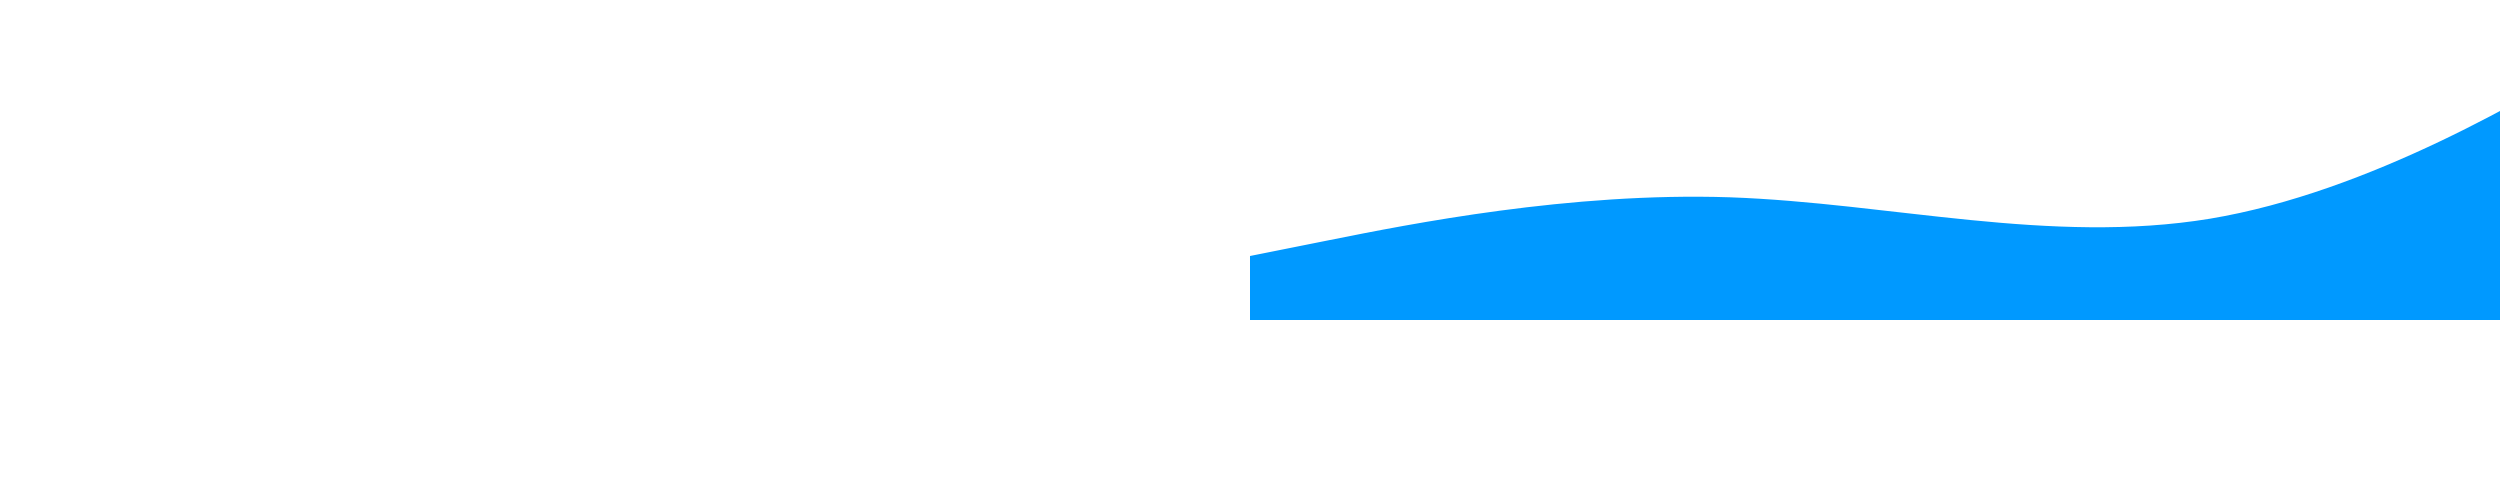 <?xml version="1.0" standalone="no"?>
<svg xmlns="http://www.w3.org/2000/svg" width="100%" height="500">
    <path fill="#0099ff" fill-opacity="1" d="M0,256L80,240C160,224,320,192,480,197.3C640,203,800,245,960,218.7C1120,192,1280,96,1360,48L1440,0L1440,320L1360,320C1280,320,1120,320,960,320C800,320,640,320,480,320C320,320,160,320,80,320L0,320Z"/>
</svg>
<!--  viewBox="0 0 1280 600" -->
